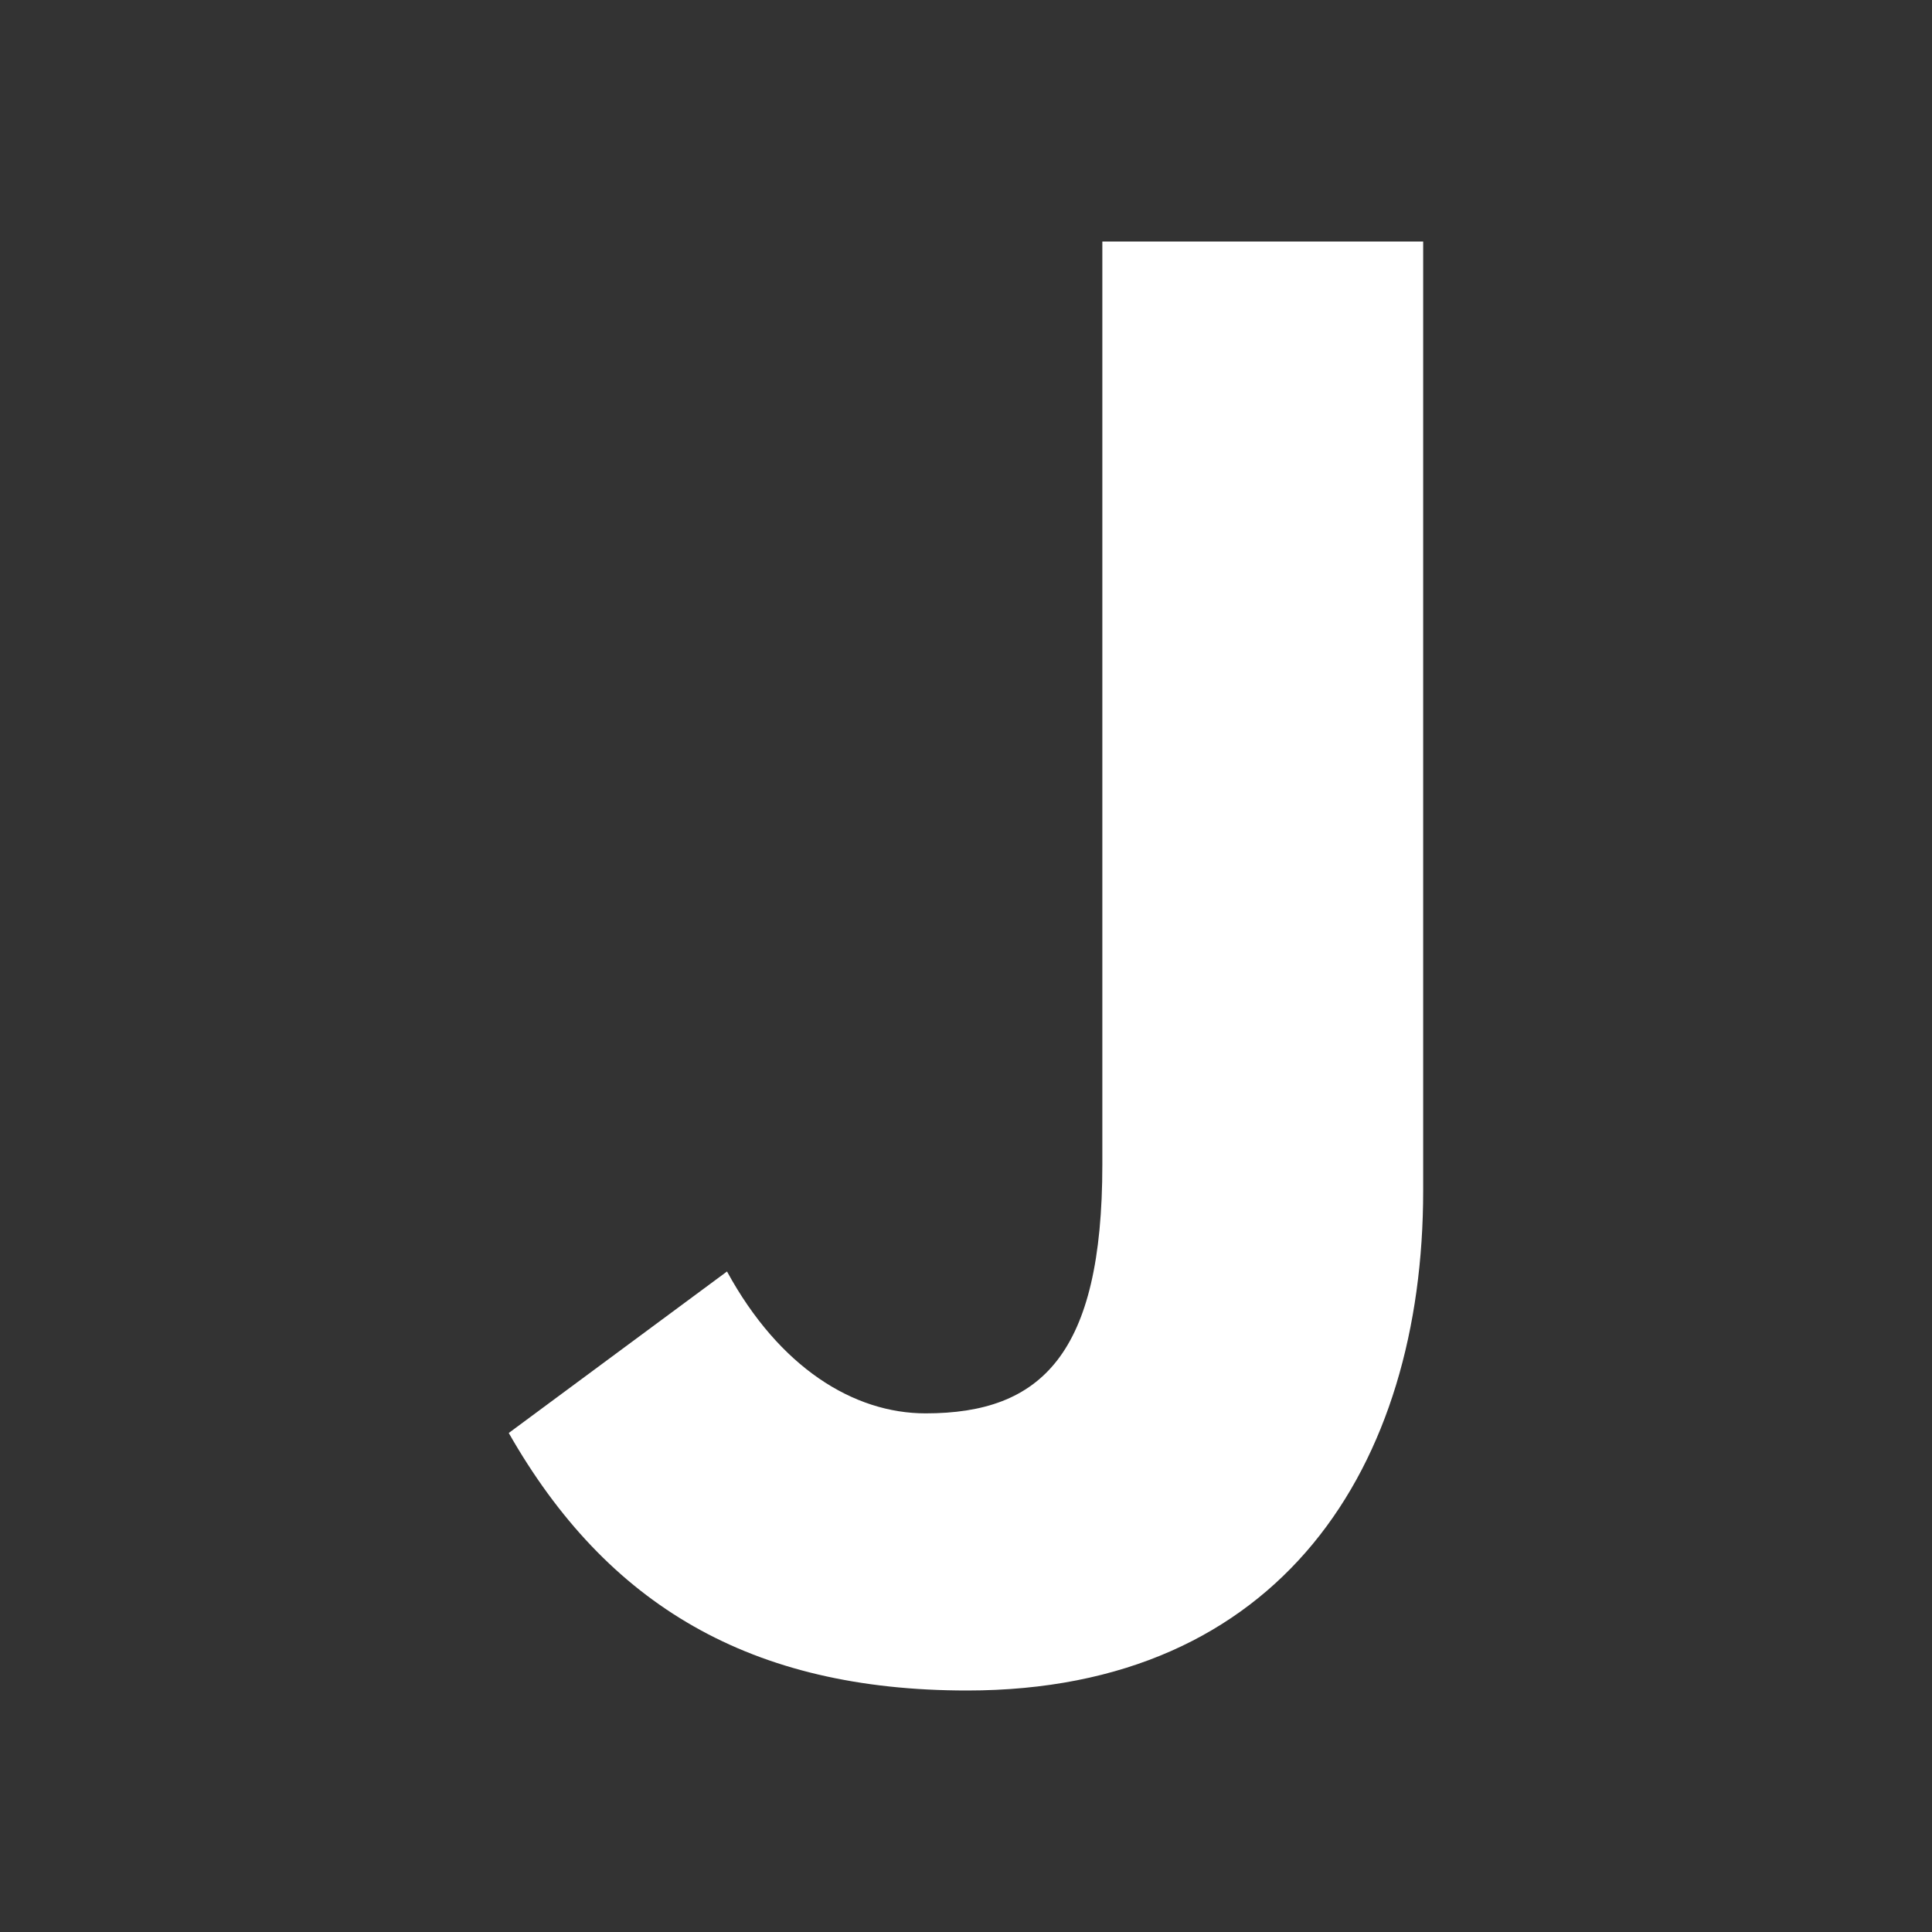 <svg xmlns="http://www.w3.org/2000/svg" width="128" height="128" viewBox="0 0 128 128">
  <path fill="#333" d="M0 0h128v128H0z"/>
  <path fill="#fff" d="M64.072 112c20.82 0 30.217-14.892 30.217-33.108V16H73.033v61.157c0 12.578-4.048 16.482-11.71 16.482-4.772 0-9.687-3.04-13.157-9.4l-14.46 10.7C40.217 106.36 49.76 112 64.073 112z"/>
</svg>
